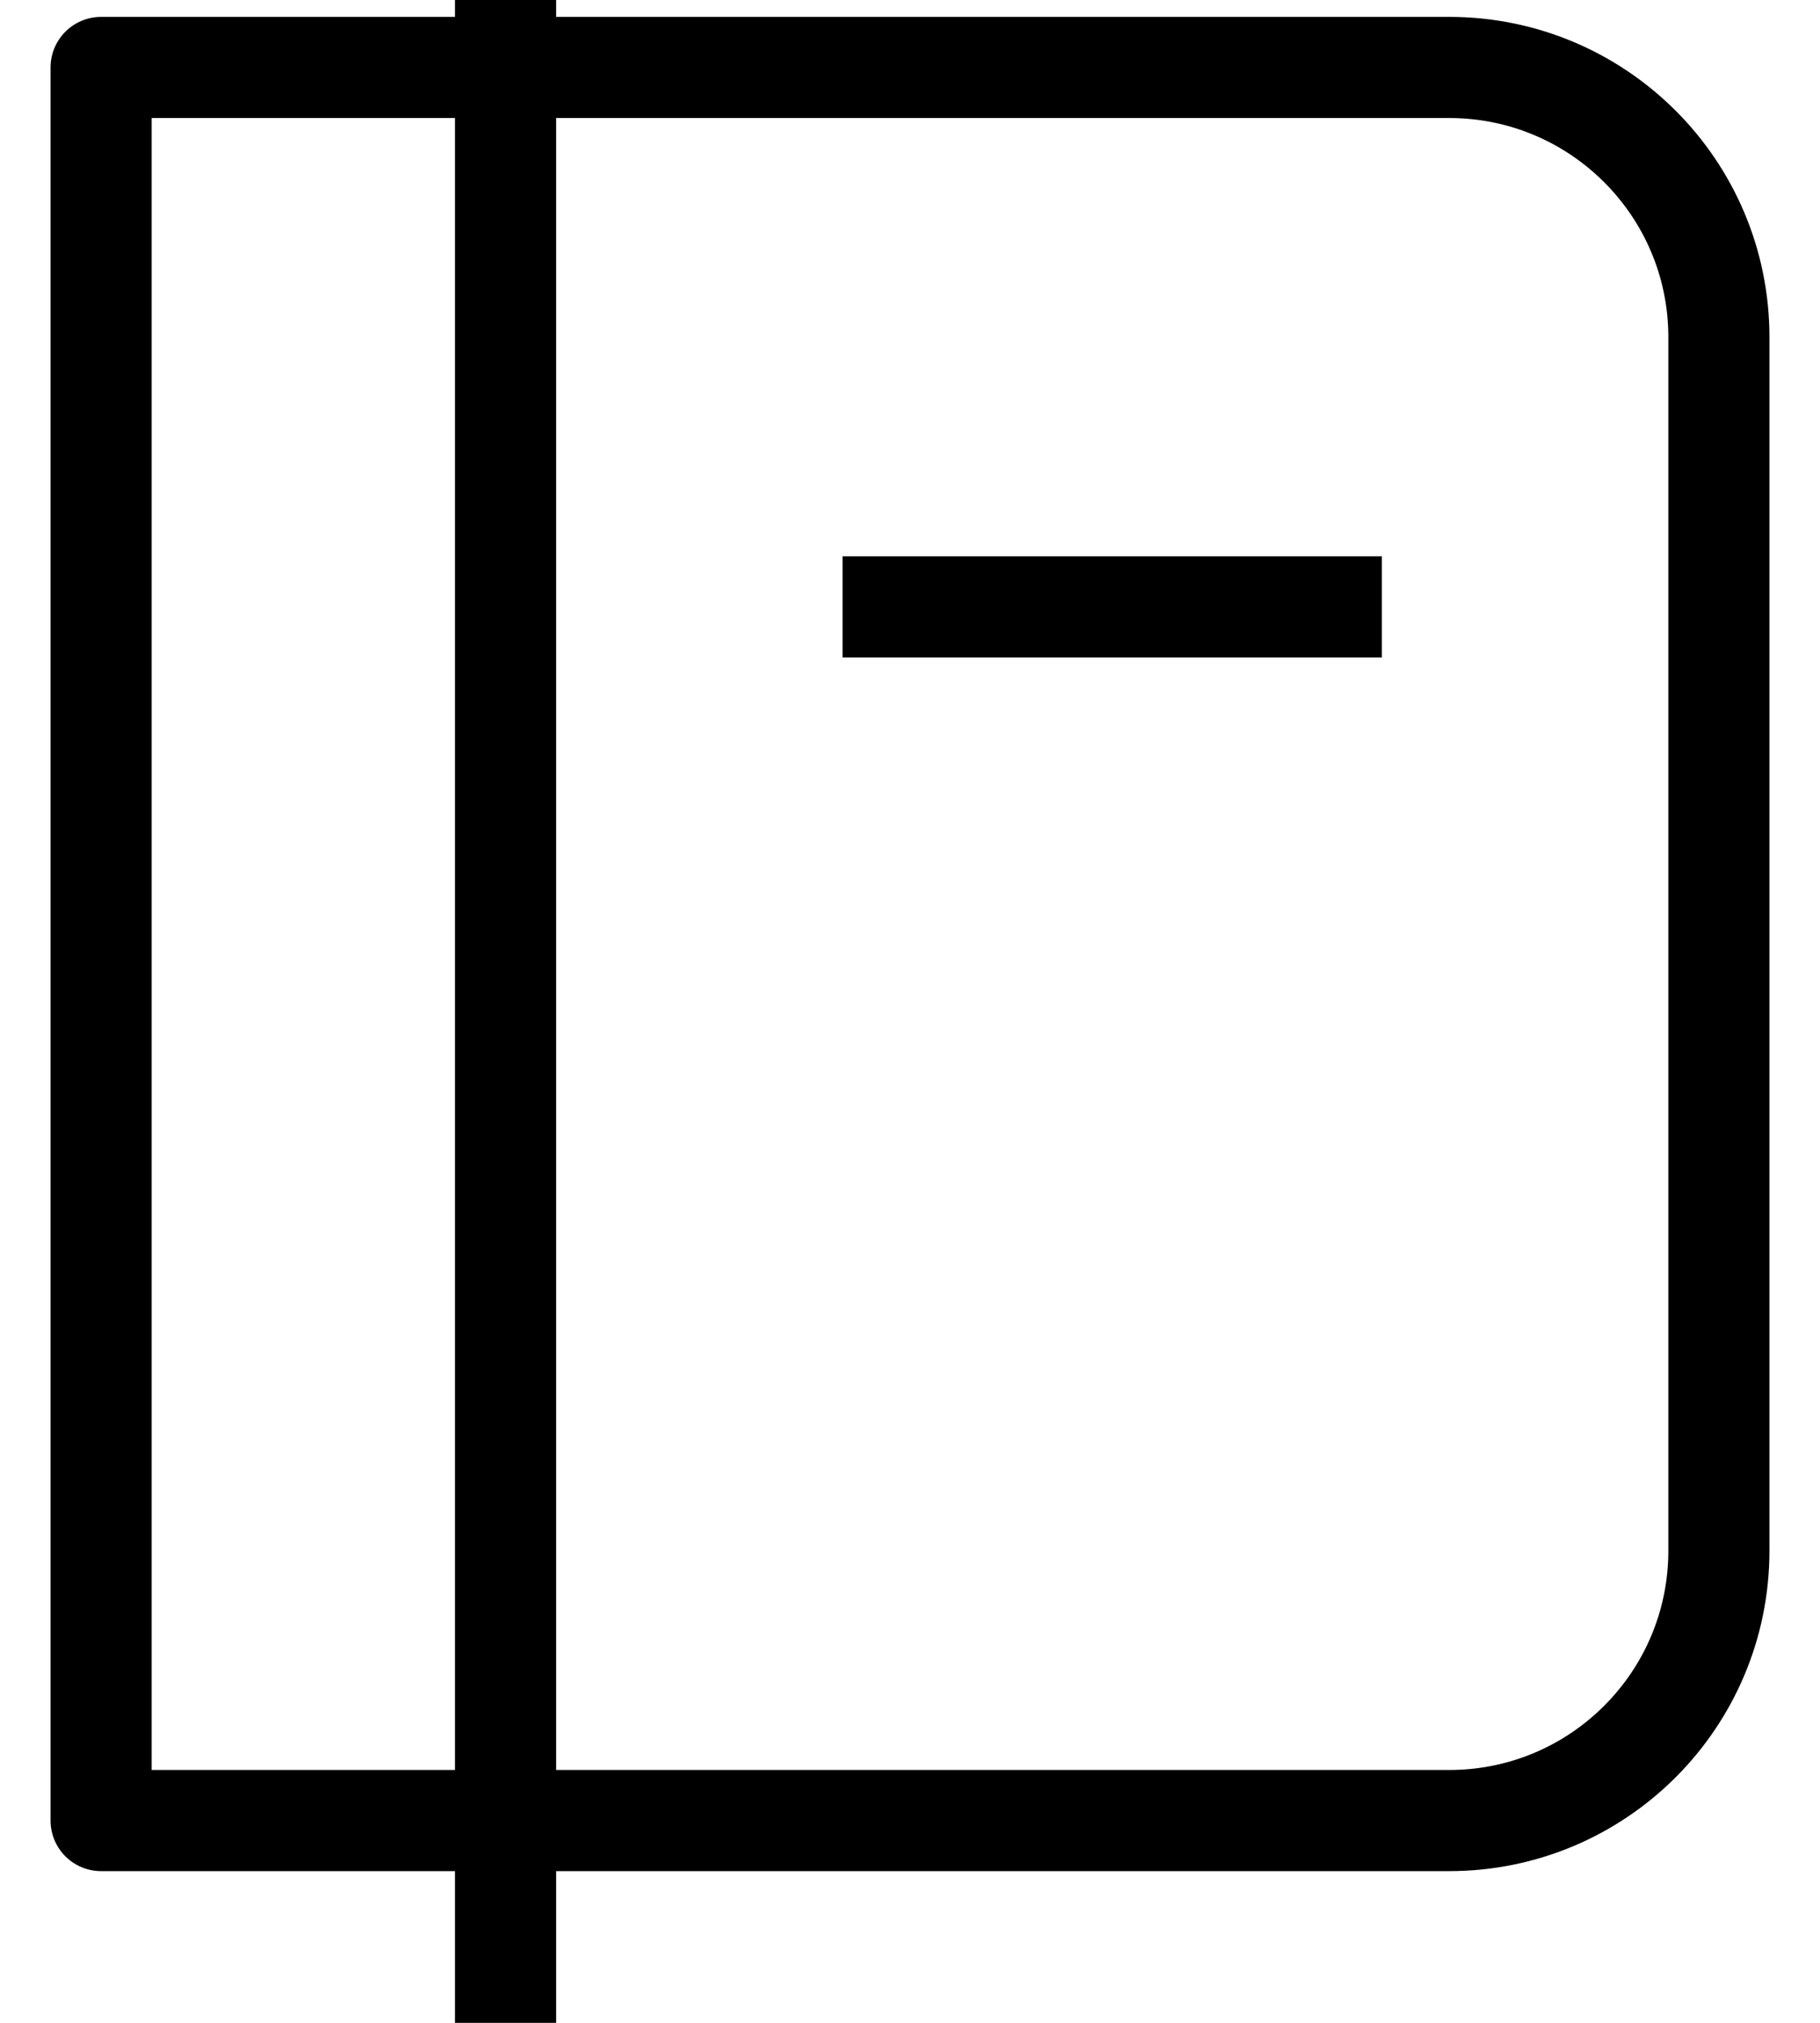 <svg width="18" height="20" viewBox="0 0 18 20" fill="none" xmlns="http://www.w3.org/2000/svg">
<path d="M5 0V20M8.333 6H13.667M1 0.667H14.333C15.806 0.667 17 1.861 17 3.333V15.333C17 16.806 15.806 18 14.333 18H1V0.667Z" stroke="black" stroke-linejoin="round"/>
</svg>
